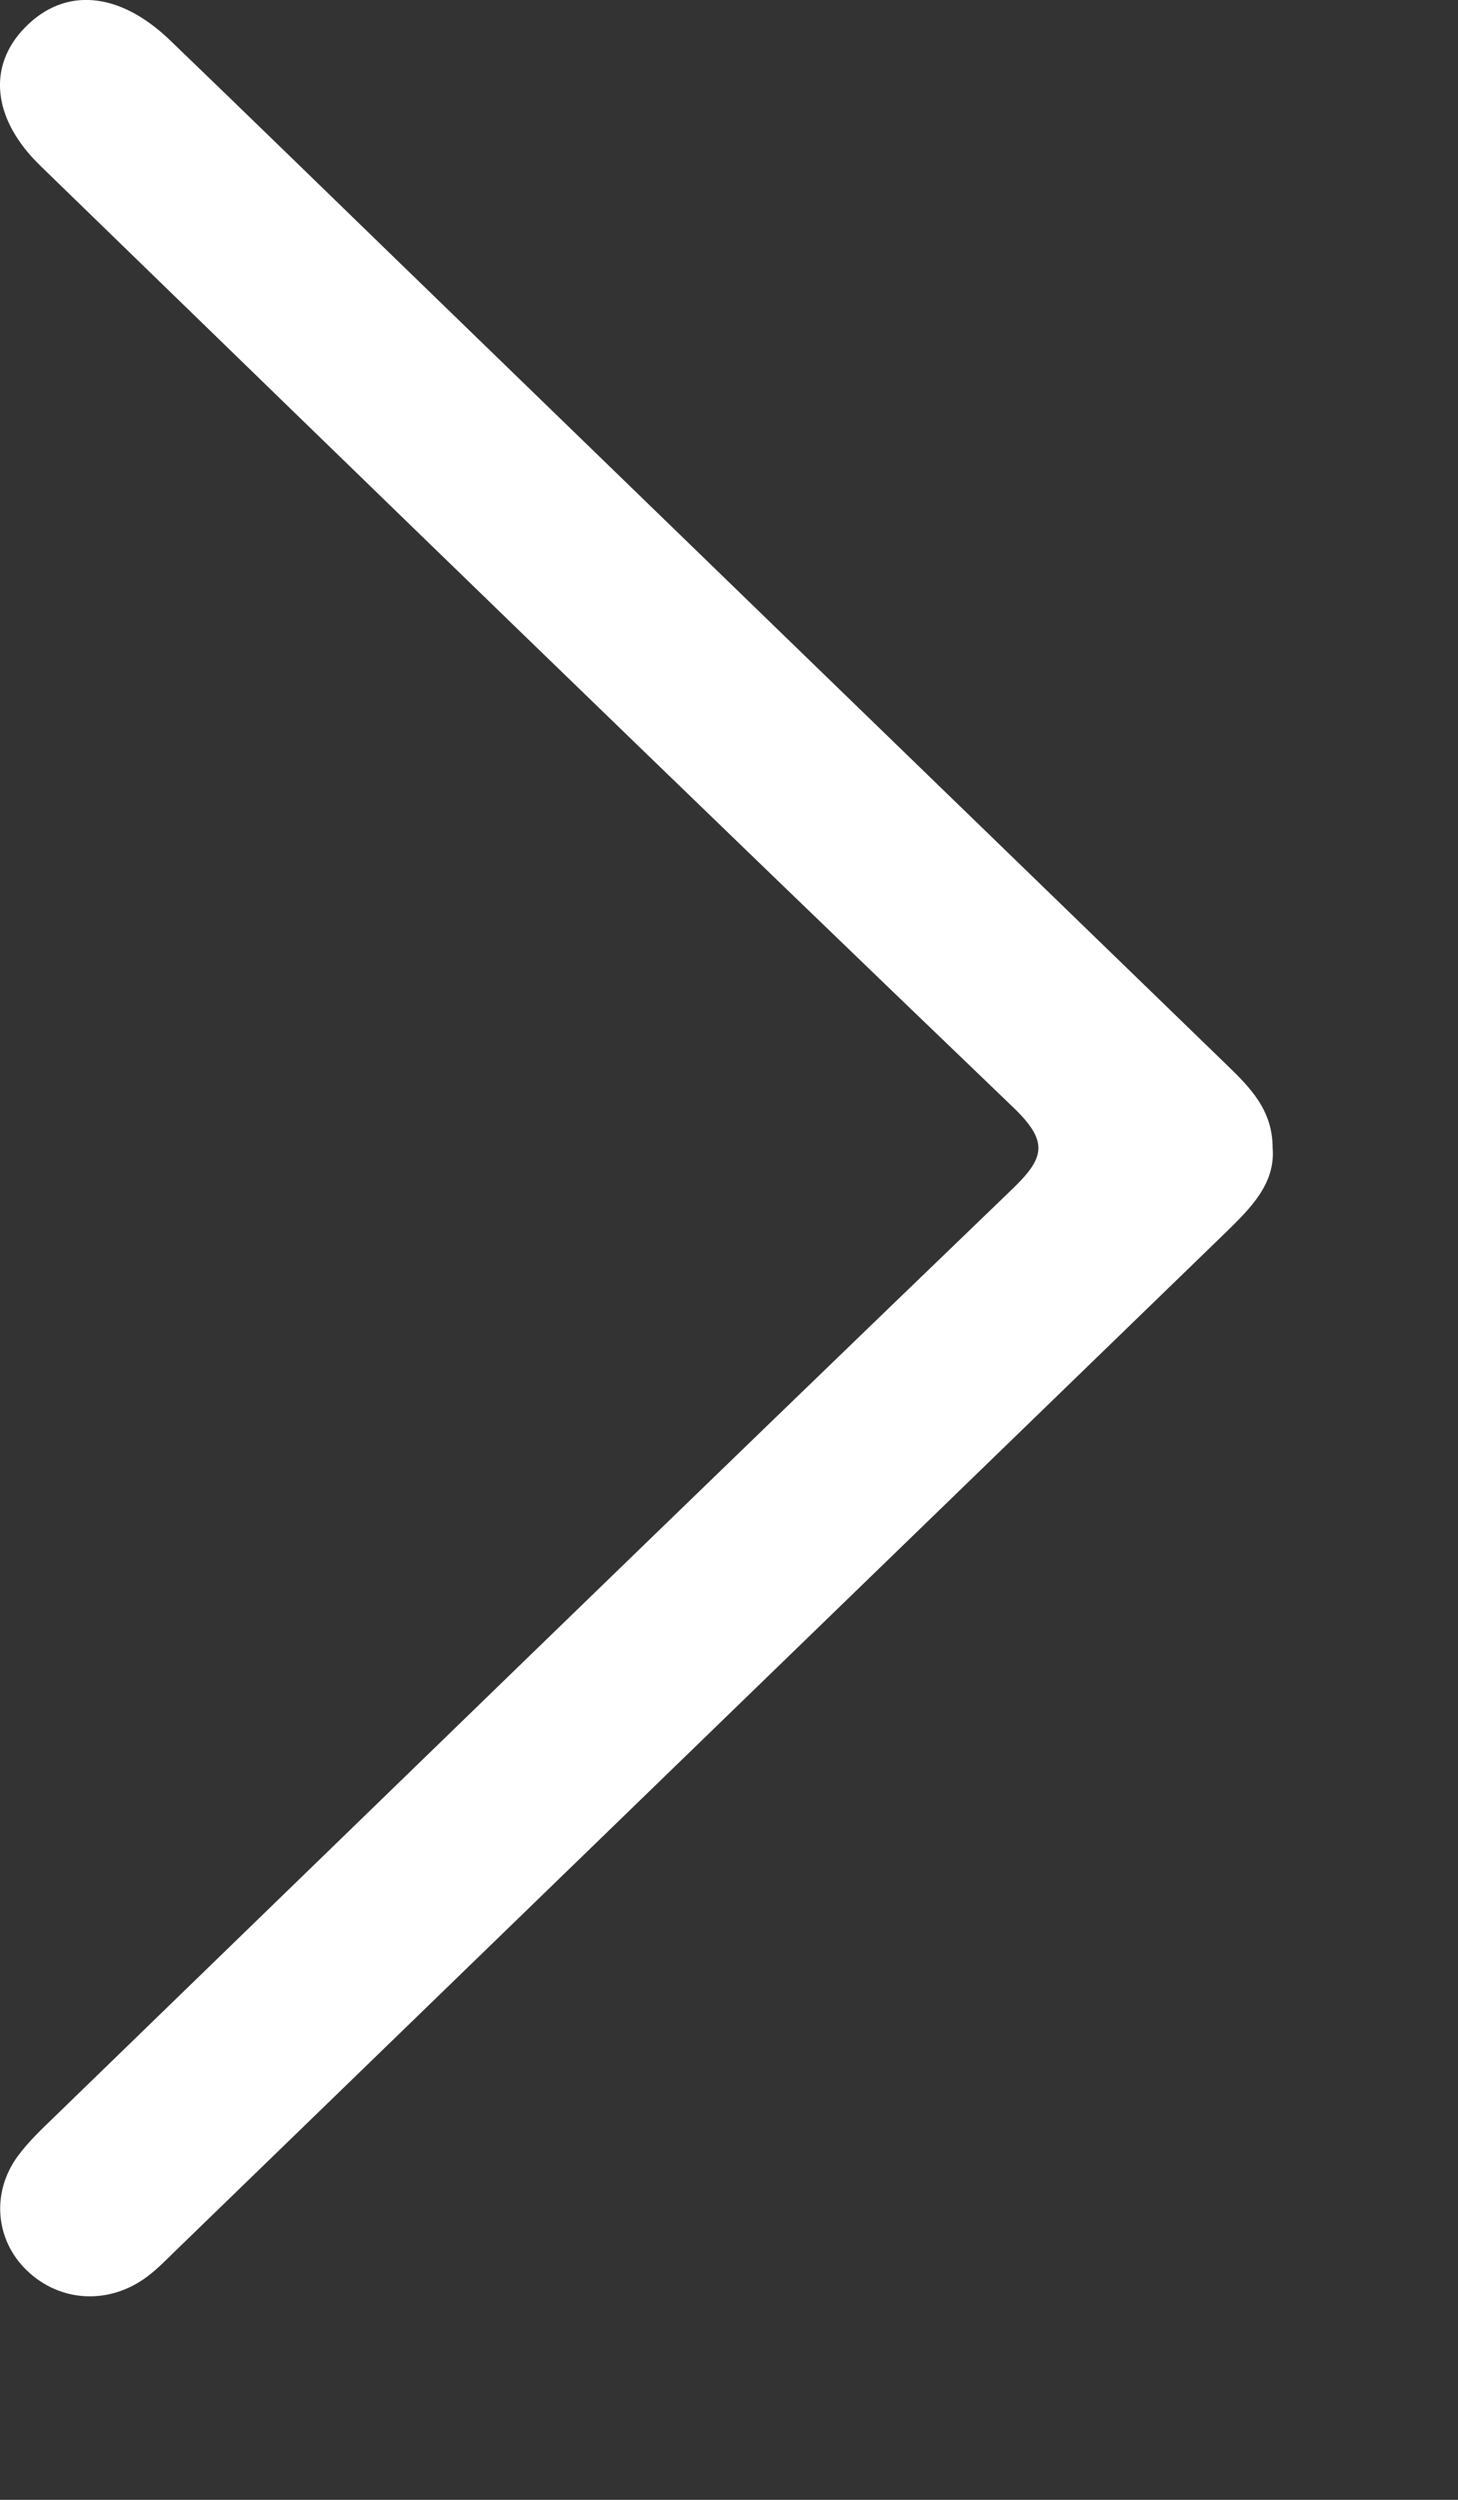 <svg width="7" height="12" viewBox="0 0 7 12" fill="none" xmlns="http://www.w3.org/2000/svg">
<rect x="0" y="0" width="7" height="12" fill="#333333" stroke="none"/>
<path d="M6.11 5.51C6.11 5.328 6.001 5.22 5.891 5.113C4.564 3.827 3.238 2.541 1.912 1.255C1.546 0.9 1.182 0.545 0.815 0.192C0.571 -0.042 0.31 -0.063 0.12 0.132C-0.062 0.318 -0.037 0.572 0.194 0.796C1.749 2.306 3.303 3.817 4.867 5.318C5.038 5.483 5.014 5.56 4.858 5.71C3.323 7.188 1.795 8.674 0.265 10.158C0.203 10.218 0.138 10.279 0.087 10.348C-0.043 10.523 -0.023 10.752 0.128 10.898C0.288 11.053 0.526 11.066 0.71 10.926C0.756 10.891 0.797 10.849 0.839 10.808C2.52 9.178 4.201 7.548 5.883 5.918C6.004 5.8 6.124 5.682 6.11 5.511L6.11 5.51Z" fill="white"/>
</svg>
